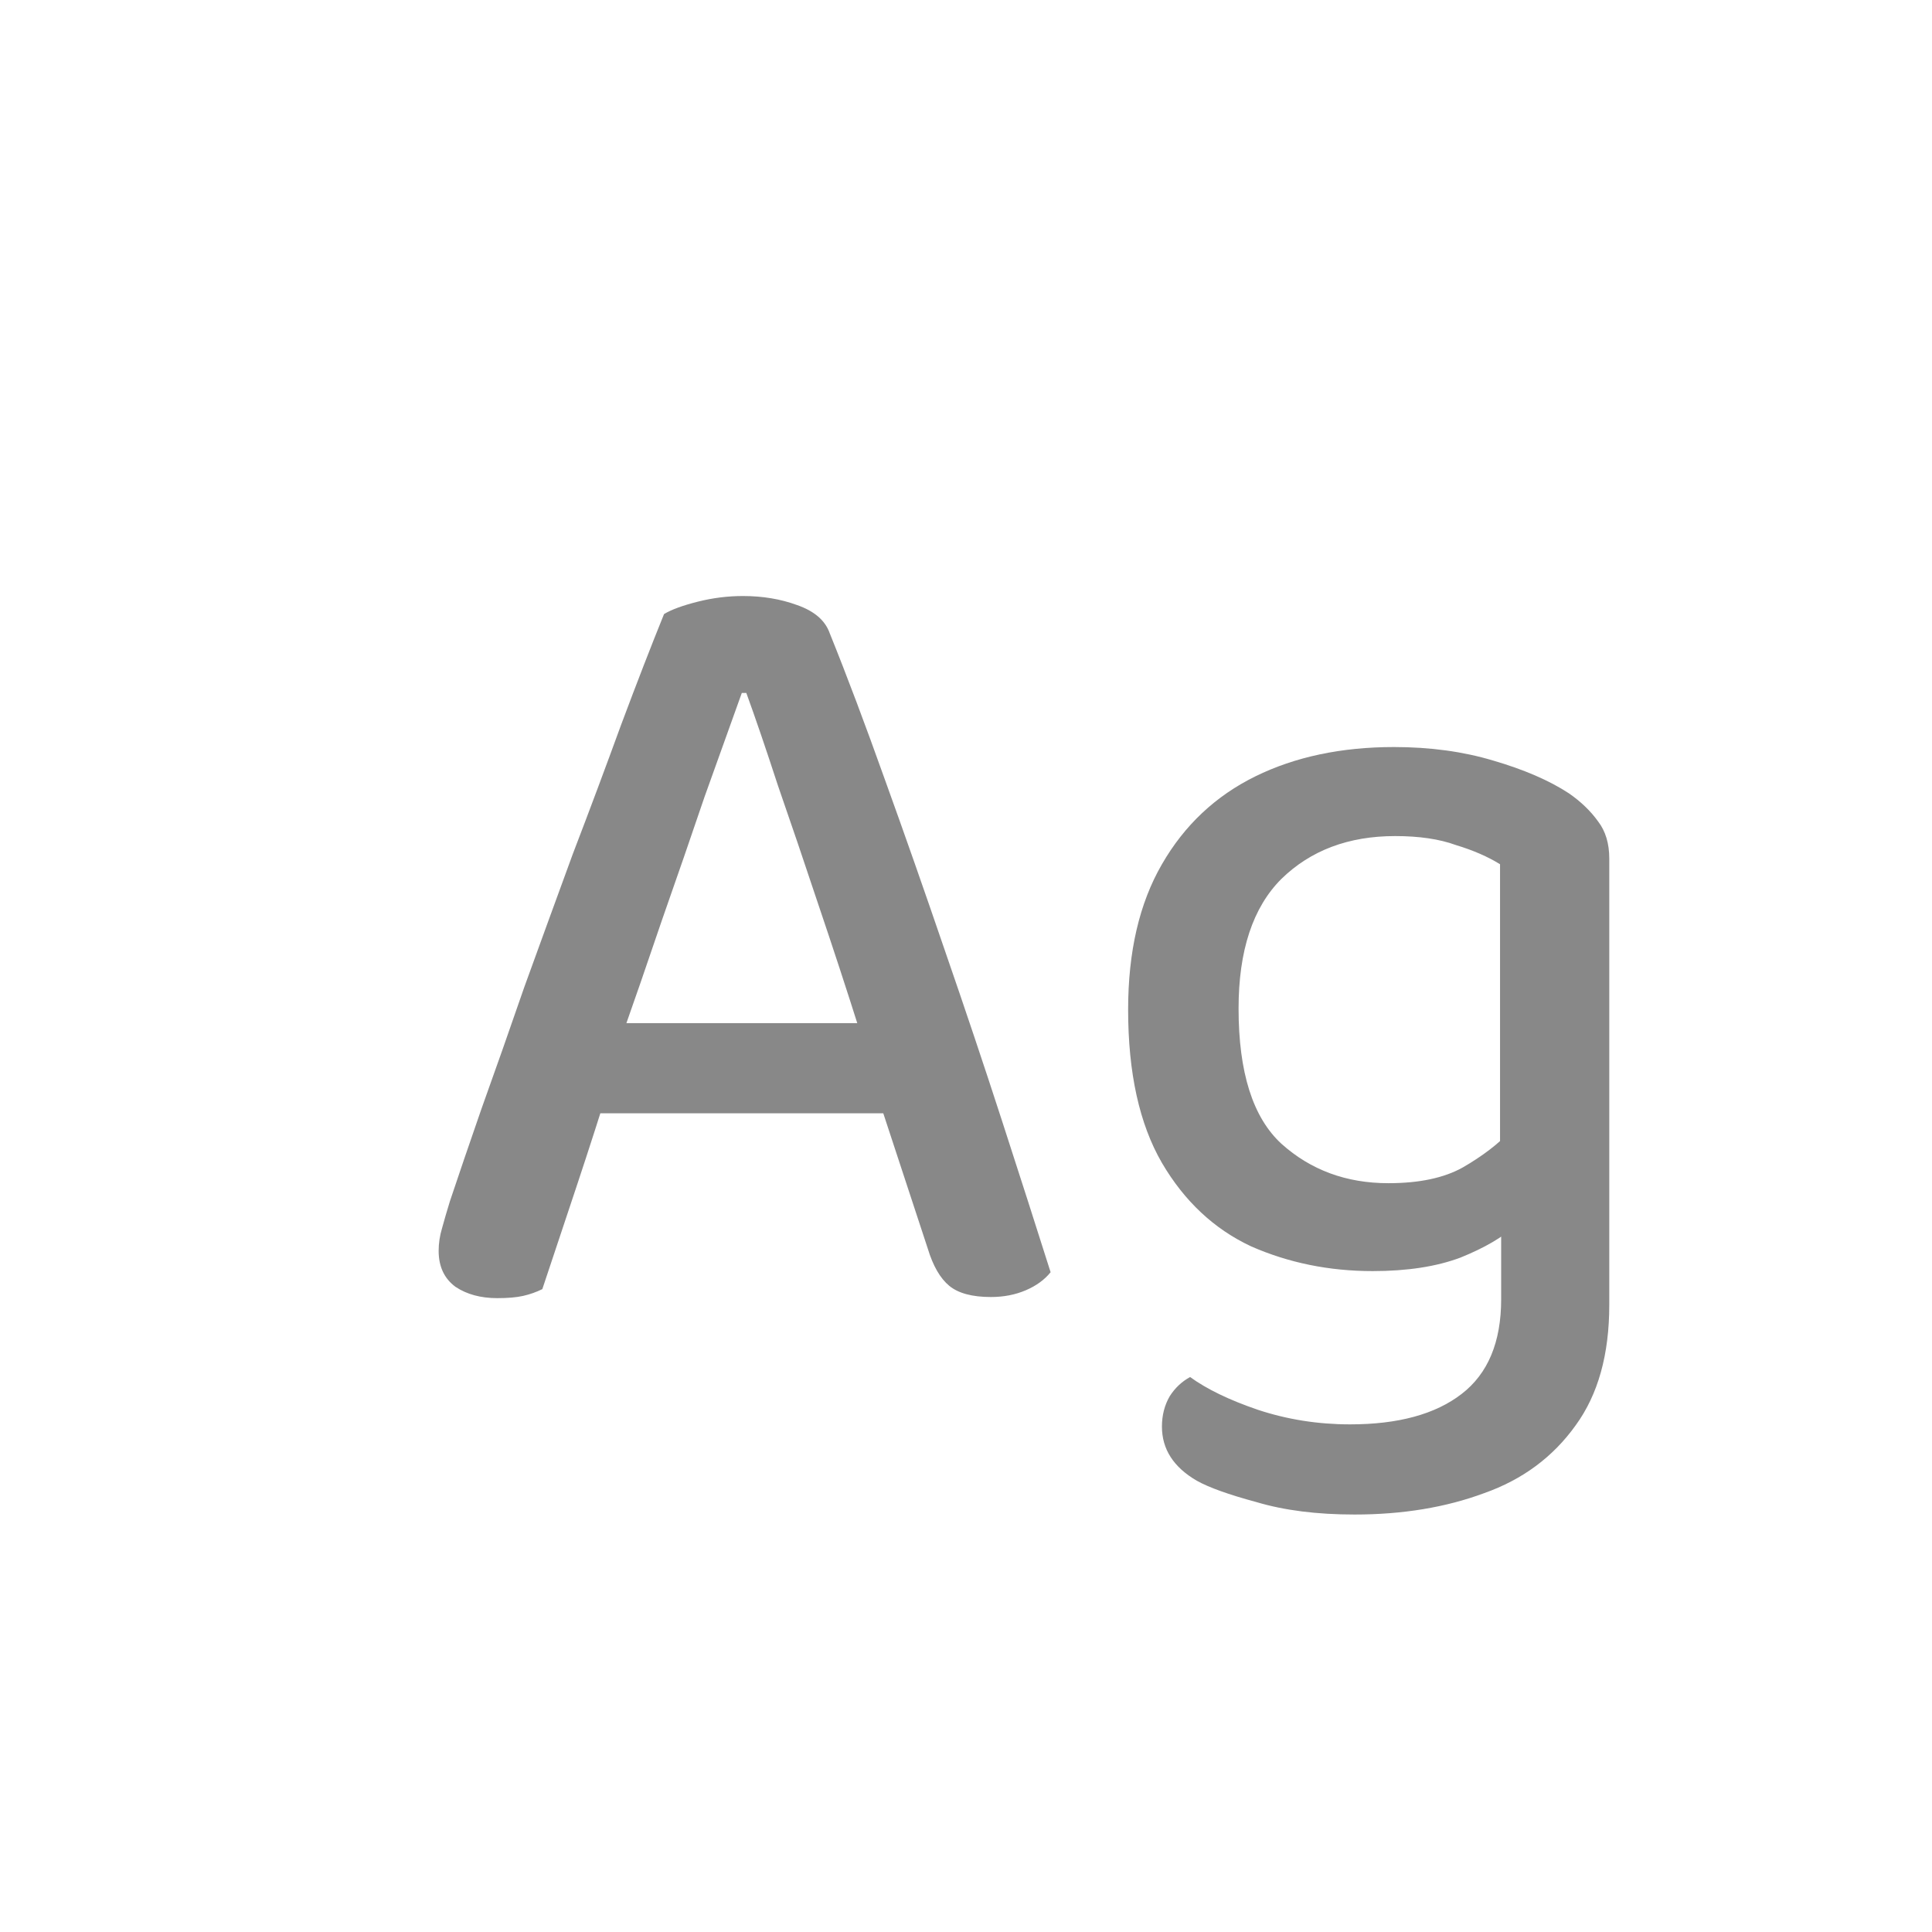 <svg width="24" height="24" viewBox="0 0 24 24" fill="none" xmlns="http://www.w3.org/2000/svg">
<path d="M9.271 8.608H9.215C9.084 8.972 8.93 9.401 8.753 9.896C8.585 10.391 8.408 10.904 8.221 11.436C8.044 11.959 7.871 12.458 7.703 12.934L7.591 13.41C7.535 13.587 7.47 13.793 7.395 14.026C7.32 14.259 7.241 14.502 7.157 14.754C7.073 15.006 6.994 15.244 6.919 15.468C6.844 15.692 6.784 15.874 6.737 16.014C6.662 16.051 6.583 16.079 6.499 16.098C6.415 16.117 6.308 16.126 6.177 16.126C5.972 16.126 5.799 16.079 5.659 15.986C5.519 15.883 5.449 15.734 5.449 15.538C5.449 15.445 5.463 15.351 5.491 15.258C5.519 15.155 5.552 15.043 5.589 14.922C5.692 14.614 5.822 14.231 5.981 13.774C6.149 13.307 6.326 12.803 6.513 12.262C6.709 11.721 6.91 11.17 7.115 10.61C7.33 10.05 7.53 9.513 7.717 9C7.913 8.477 8.09 8.02 8.249 7.628C8.342 7.572 8.482 7.521 8.669 7.474C8.856 7.427 9.042 7.404 9.229 7.404C9.472 7.404 9.696 7.441 9.901 7.516C10.116 7.591 10.251 7.707 10.307 7.866C10.522 8.398 10.75 9.005 10.993 9.686C11.236 10.358 11.483 11.063 11.735 11.8C11.987 12.528 12.225 13.237 12.449 13.928C12.673 14.619 12.874 15.244 13.051 15.804C12.976 15.897 12.874 15.972 12.743 16.028C12.612 16.084 12.468 16.112 12.309 16.112C12.076 16.112 11.903 16.065 11.791 15.972C11.679 15.879 11.59 15.725 11.525 15.51L10.839 13.424L10.685 12.822C10.517 12.29 10.344 11.763 10.167 11.24C9.99 10.708 9.822 10.213 9.663 9.756C9.514 9.299 9.383 8.916 9.271 8.608ZM6.947 13.83L7.423 12.71H11.175L11.413 13.83H6.947ZM17.052 15.79C16.51 15.79 16.006 15.687 15.54 15.482C15.082 15.267 14.713 14.922 14.434 14.446C14.153 13.961 14.014 13.326 14.014 12.542C14.014 11.823 14.153 11.221 14.434 10.736C14.713 10.251 15.101 9.887 15.595 9.644C16.09 9.401 16.664 9.28 17.317 9.28C17.765 9.28 18.176 9.336 18.549 9.448C18.932 9.56 19.245 9.695 19.488 9.854C19.637 9.957 19.758 10.073 19.852 10.204C19.945 10.325 19.991 10.479 19.991 10.666V15.006H18.634V10.736C18.484 10.643 18.302 10.563 18.087 10.498C17.882 10.423 17.63 10.386 17.331 10.386C16.753 10.386 16.282 10.563 15.918 10.918C15.563 11.273 15.386 11.809 15.386 12.528C15.386 13.321 15.563 13.881 15.918 14.208C16.282 14.535 16.725 14.698 17.247 14.698C17.63 14.698 17.938 14.633 18.172 14.502C18.414 14.362 18.61 14.213 18.759 14.054L18.816 15.23C18.666 15.37 18.442 15.501 18.143 15.622C17.845 15.734 17.481 15.79 17.052 15.79ZM18.648 16.14V14.712H19.991V16.21C19.991 16.826 19.852 17.325 19.572 17.708C19.291 18.1 18.913 18.38 18.438 18.548C17.962 18.725 17.425 18.814 16.828 18.814C16.361 18.814 15.955 18.763 15.61 18.66C15.264 18.567 15.017 18.478 14.867 18.394C14.578 18.226 14.434 18.002 14.434 17.722C14.434 17.582 14.466 17.456 14.531 17.344C14.597 17.241 14.681 17.162 14.784 17.106C14.989 17.255 15.269 17.391 15.623 17.512C15.988 17.633 16.37 17.694 16.771 17.694C17.369 17.694 17.831 17.568 18.157 17.316C18.484 17.064 18.648 16.672 18.648 16.14Z" fill="#888888"/>
</svg>
